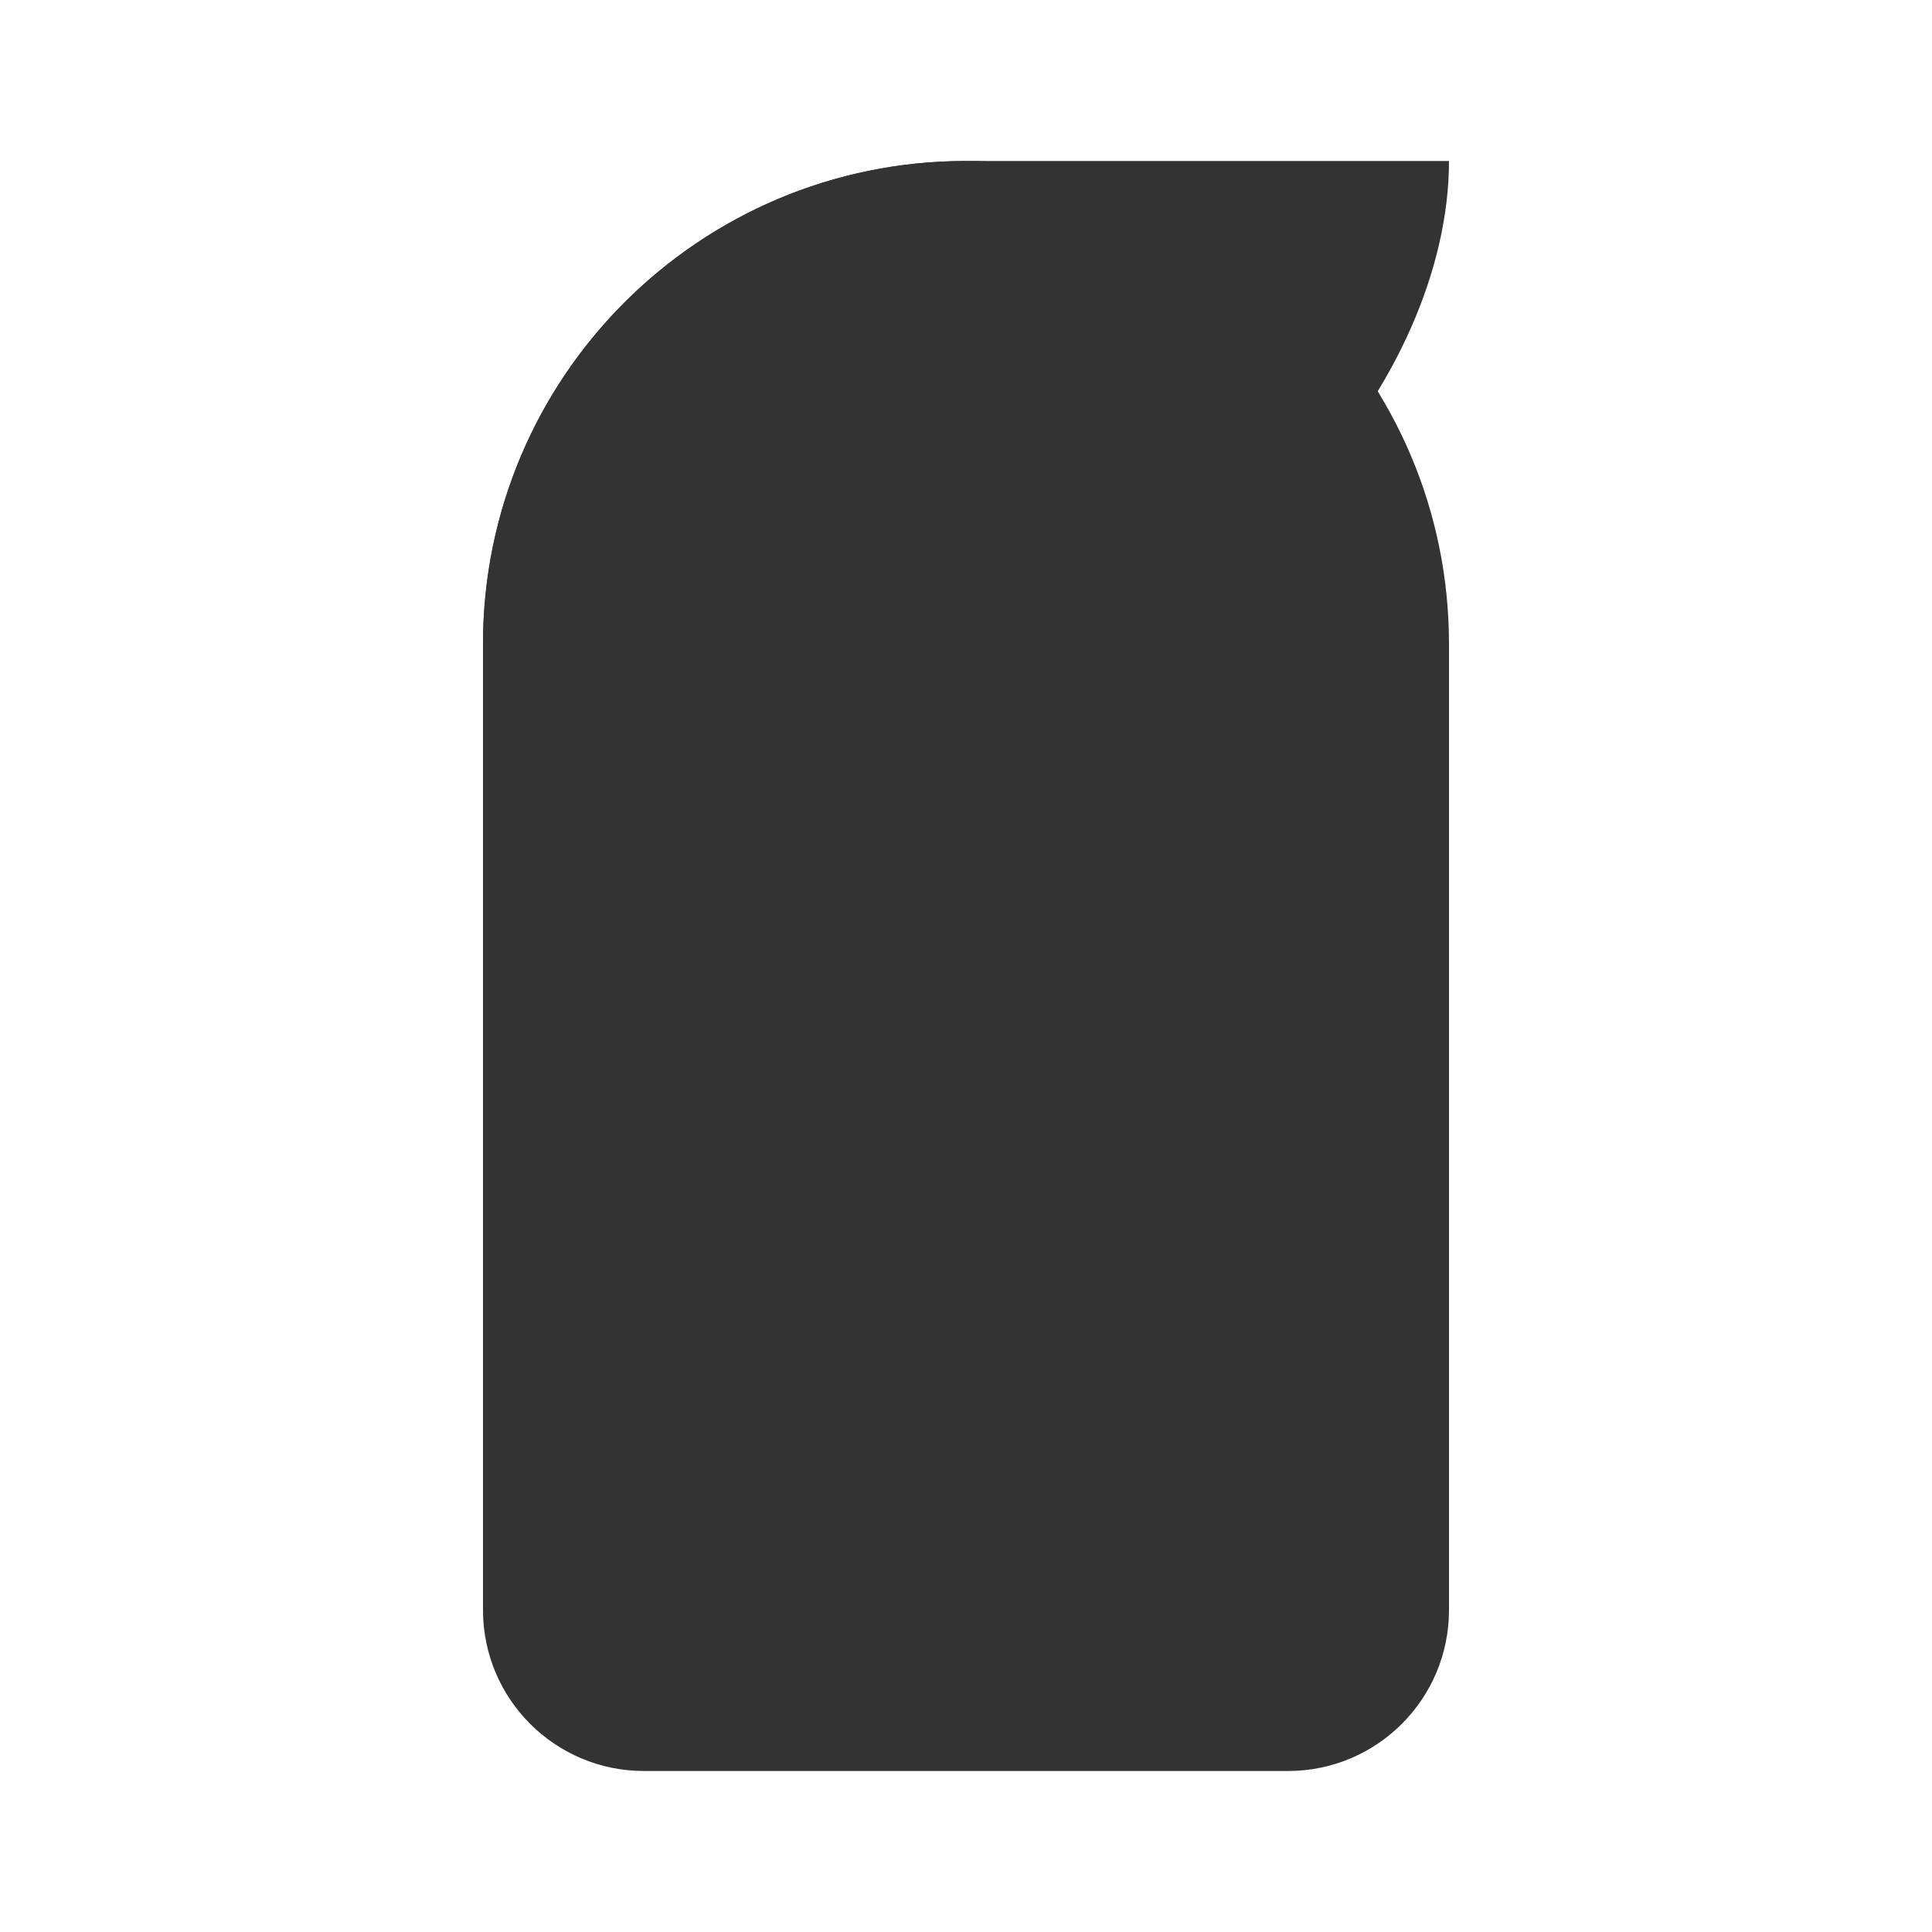 <svg width="24" height="24" viewBox="0 0 24 24" fill="none" xmlns="http://www.w3.org/2000/svg">
<path d="M12 2L12 2C15.314 2 18 4.686 18 8V20C18 21.105 17.105 22 16 22H8C6.895 22 6 21.105 6 20V8C6 4.686 8.686 2 12 2Z" fill="#333333"/>
<path d="M12 2L12 8L6 8C6 4.686 8.686 2 12 2Z" fill="#333333"/>
<path d="M12 8L12 2H18C18 4.686 15.314 8 12 8Z" fill="#333333"/>
<path d="M12 12L12 20H16C16.552 20 17 19.552 17 19V9C17 8.448 16.552 8 16 8H12Z" fill="#333333"/>
</svg>